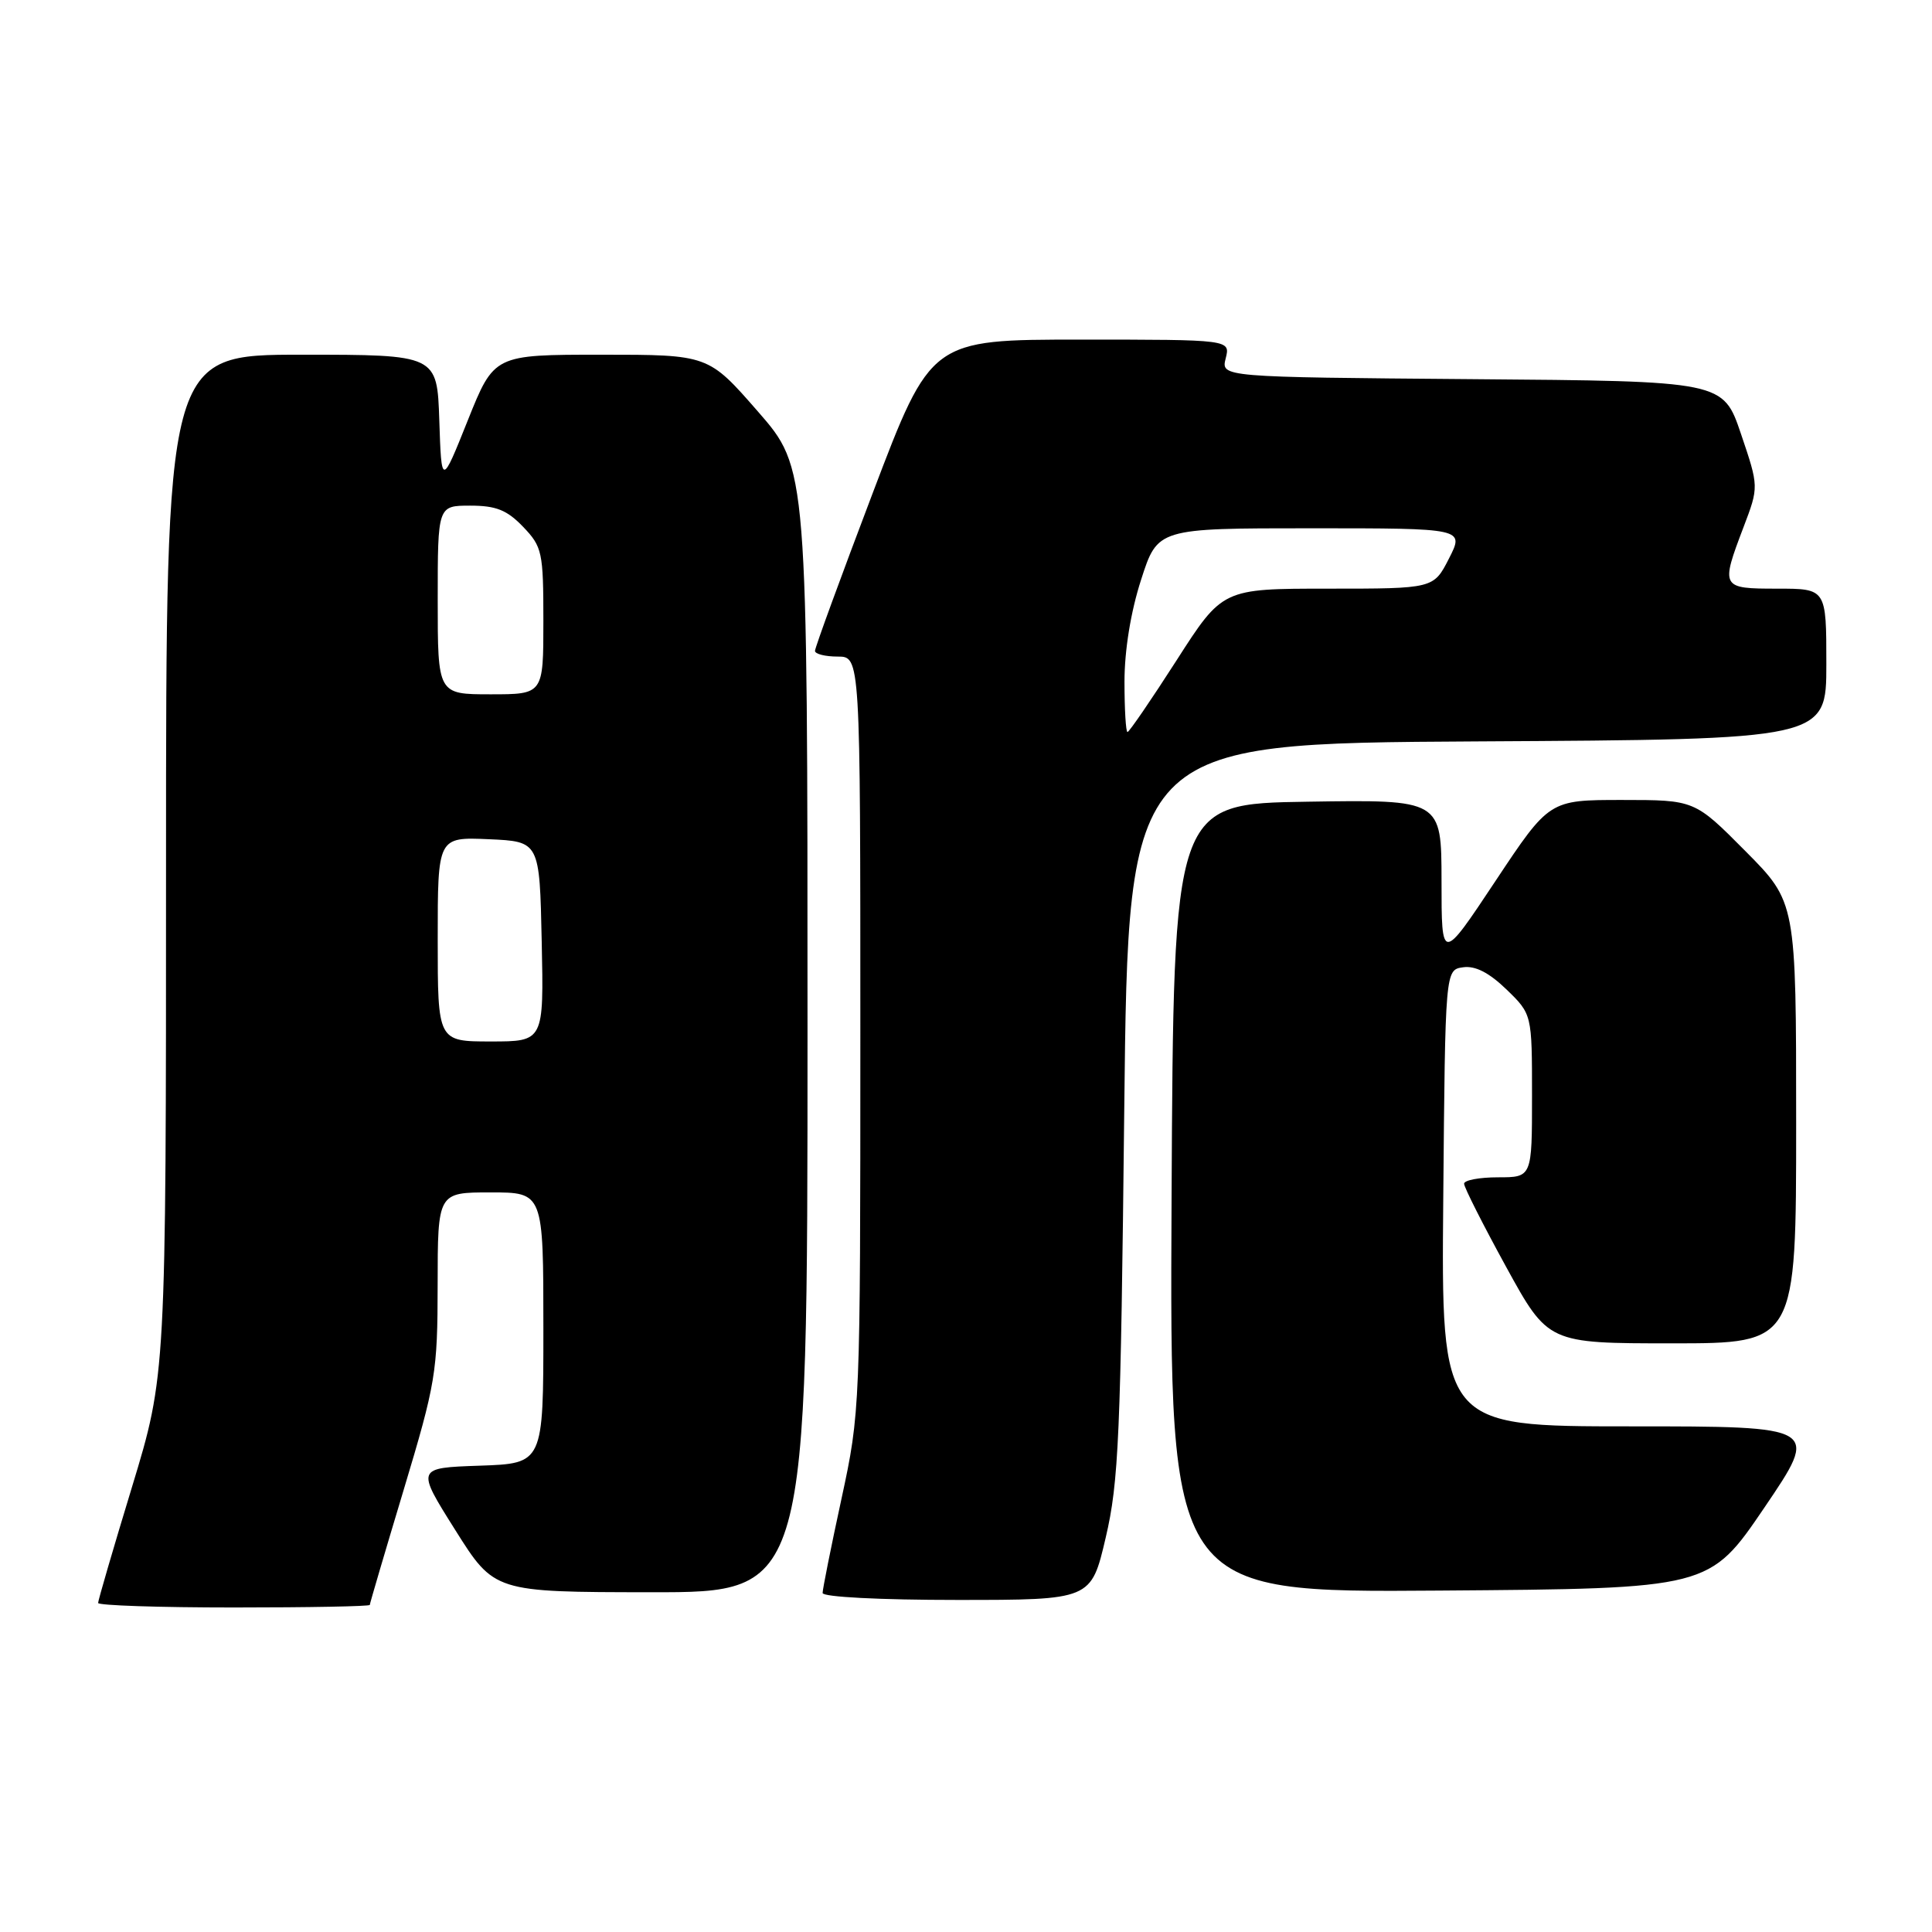 <?xml version="1.0" encoding="UTF-8" standalone="no"?>
<!DOCTYPE svg PUBLIC "-//W3C//DTD SVG 1.1//EN" "http://www.w3.org/Graphics/SVG/1.1/DTD/svg11.dtd" >
<svg xmlns="http://www.w3.org/2000/svg" xmlns:xlink="http://www.w3.org/1999/xlink" version="1.1" viewBox="0 0 256 256">
 <g >
 <path fill="currentColor"
d=" M 49.00 212.66 C 49.00 212.48 51.02 205.62 53.49 197.41 C 57.74 183.27 57.98 181.87 57.99 170.25 C 58.00 158.00 58.00 158.00 65.00 158.00 C 72.00 158.00 72.00 158.00 72.00 175.96 C 72.00 193.92 72.00 193.92 63.57 194.21 C 55.14 194.50 55.14 194.50 60.32 202.73 C 65.50 210.96 65.50 210.96 86.25 210.98 C 107.00 211.00 107.00 211.00 107.00 136.53 C 107.00 62.06 107.00 62.06 100.43 54.53 C 93.86 47.00 93.86 47.00 79.66 47.00 C 65.47 47.00 65.47 47.00 61.98 55.71 C 58.50 64.41 58.50 64.41 58.21 55.71 C 57.92 47.00 57.92 47.00 39.96 47.00 C 22.00 47.00 22.00 47.00 22.00 114.60 C 22.00 182.19 22.00 182.19 17.50 197.00 C 15.02 205.14 13.00 212.07 13.00 212.40 C 13.00 212.73 21.10 213.00 31.00 213.00 C 40.90 213.00 49.00 212.85 49.00 212.66 Z  M 146.51 203.75 C 148.24 196.39 148.50 190.28 148.97 147.00 C 149.50 98.50 149.50 98.50 195.75 98.24 C 242.00 97.98 242.00 97.98 242.00 87.99 C 242.00 78.00 242.00 78.00 235.50 78.00 C 228.03 78.00 227.97 77.89 231.03 69.84 C 233.06 64.50 233.06 64.50 230.69 57.50 C 228.32 50.50 228.32 50.50 195.05 50.24 C 161.79 49.97 161.79 49.97 162.41 47.49 C 163.04 45.00 163.04 45.00 143.20 45.00 C 123.36 45.00 123.36 45.00 115.67 65.25 C 111.44 76.39 107.98 85.84 107.99 86.25 C 108.00 86.66 109.35 87.00 111.00 87.00 C 114.00 87.00 114.00 87.00 114.00 137.02 C 114.00 186.62 113.98 187.13 111.50 198.60 C 110.12 204.96 109.00 210.57 109.00 211.08 C 109.00 211.61 116.63 212.00 126.79 212.00 C 144.58 212.00 144.58 212.00 146.51 203.75 Z  M 233.80 199.75 C 241.09 189.00 241.09 189.00 216.03 189.00 C 190.97 189.00 190.97 189.00 191.24 158.75 C 191.50 128.50 191.50 128.50 193.87 128.17 C 195.48 127.94 197.31 128.88 199.62 131.11 C 203.00 134.39 203.00 134.39 203.00 145.20 C 203.00 156.00 203.00 156.00 198.50 156.00 C 196.03 156.00 194.00 156.38 194.00 156.85 C 194.00 157.32 196.50 162.27 199.56 167.85 C 205.13 178.00 205.13 178.00 221.56 178.00 C 238.00 178.00 238.00 178.00 238.00 148.78 C 238.00 119.55 238.00 119.55 231.28 112.78 C 224.55 106.00 224.55 106.00 214.92 106.00 C 205.29 106.00 205.29 106.00 198.15 116.75 C 191.01 127.50 191.01 127.50 191.01 116.73 C 191.00 105.95 191.00 105.95 173.25 106.23 C 155.50 106.50 155.50 106.50 155.24 158.76 C 154.98 211.03 154.98 211.03 190.74 210.76 C 226.50 210.50 226.50 210.50 233.80 199.75 Z  M 58.00 124.45 C 58.00 110.91 58.00 110.91 64.75 111.20 C 71.50 111.50 71.50 111.50 71.78 124.75 C 72.06 138.00 72.06 138.00 65.03 138.00 C 58.00 138.00 58.00 138.00 58.00 124.45 Z  M 58.00 79.50 C 58.00 67.00 58.00 67.00 62.31 67.00 C 65.73 67.00 67.18 67.58 69.31 69.80 C 71.85 72.45 72.00 73.15 72.00 82.30 C 72.00 92.00 72.00 92.00 65.00 92.00 C 58.00 92.00 58.00 92.00 58.00 79.50 Z  M 149.00 90.32 C 149.00 86.18 149.83 81.05 151.20 76.82 C 153.39 70.00 153.39 70.00 173.72 70.00 C 194.04 70.00 194.04 70.00 192.00 74.00 C 189.96 78.00 189.96 78.00 175.97 78.00 C 161.99 78.00 161.99 78.00 155.90 87.50 C 152.55 92.72 149.62 97.00 149.40 97.00 C 149.18 97.00 149.00 93.99 149.00 90.32 Z "/>
</g>
</svg>